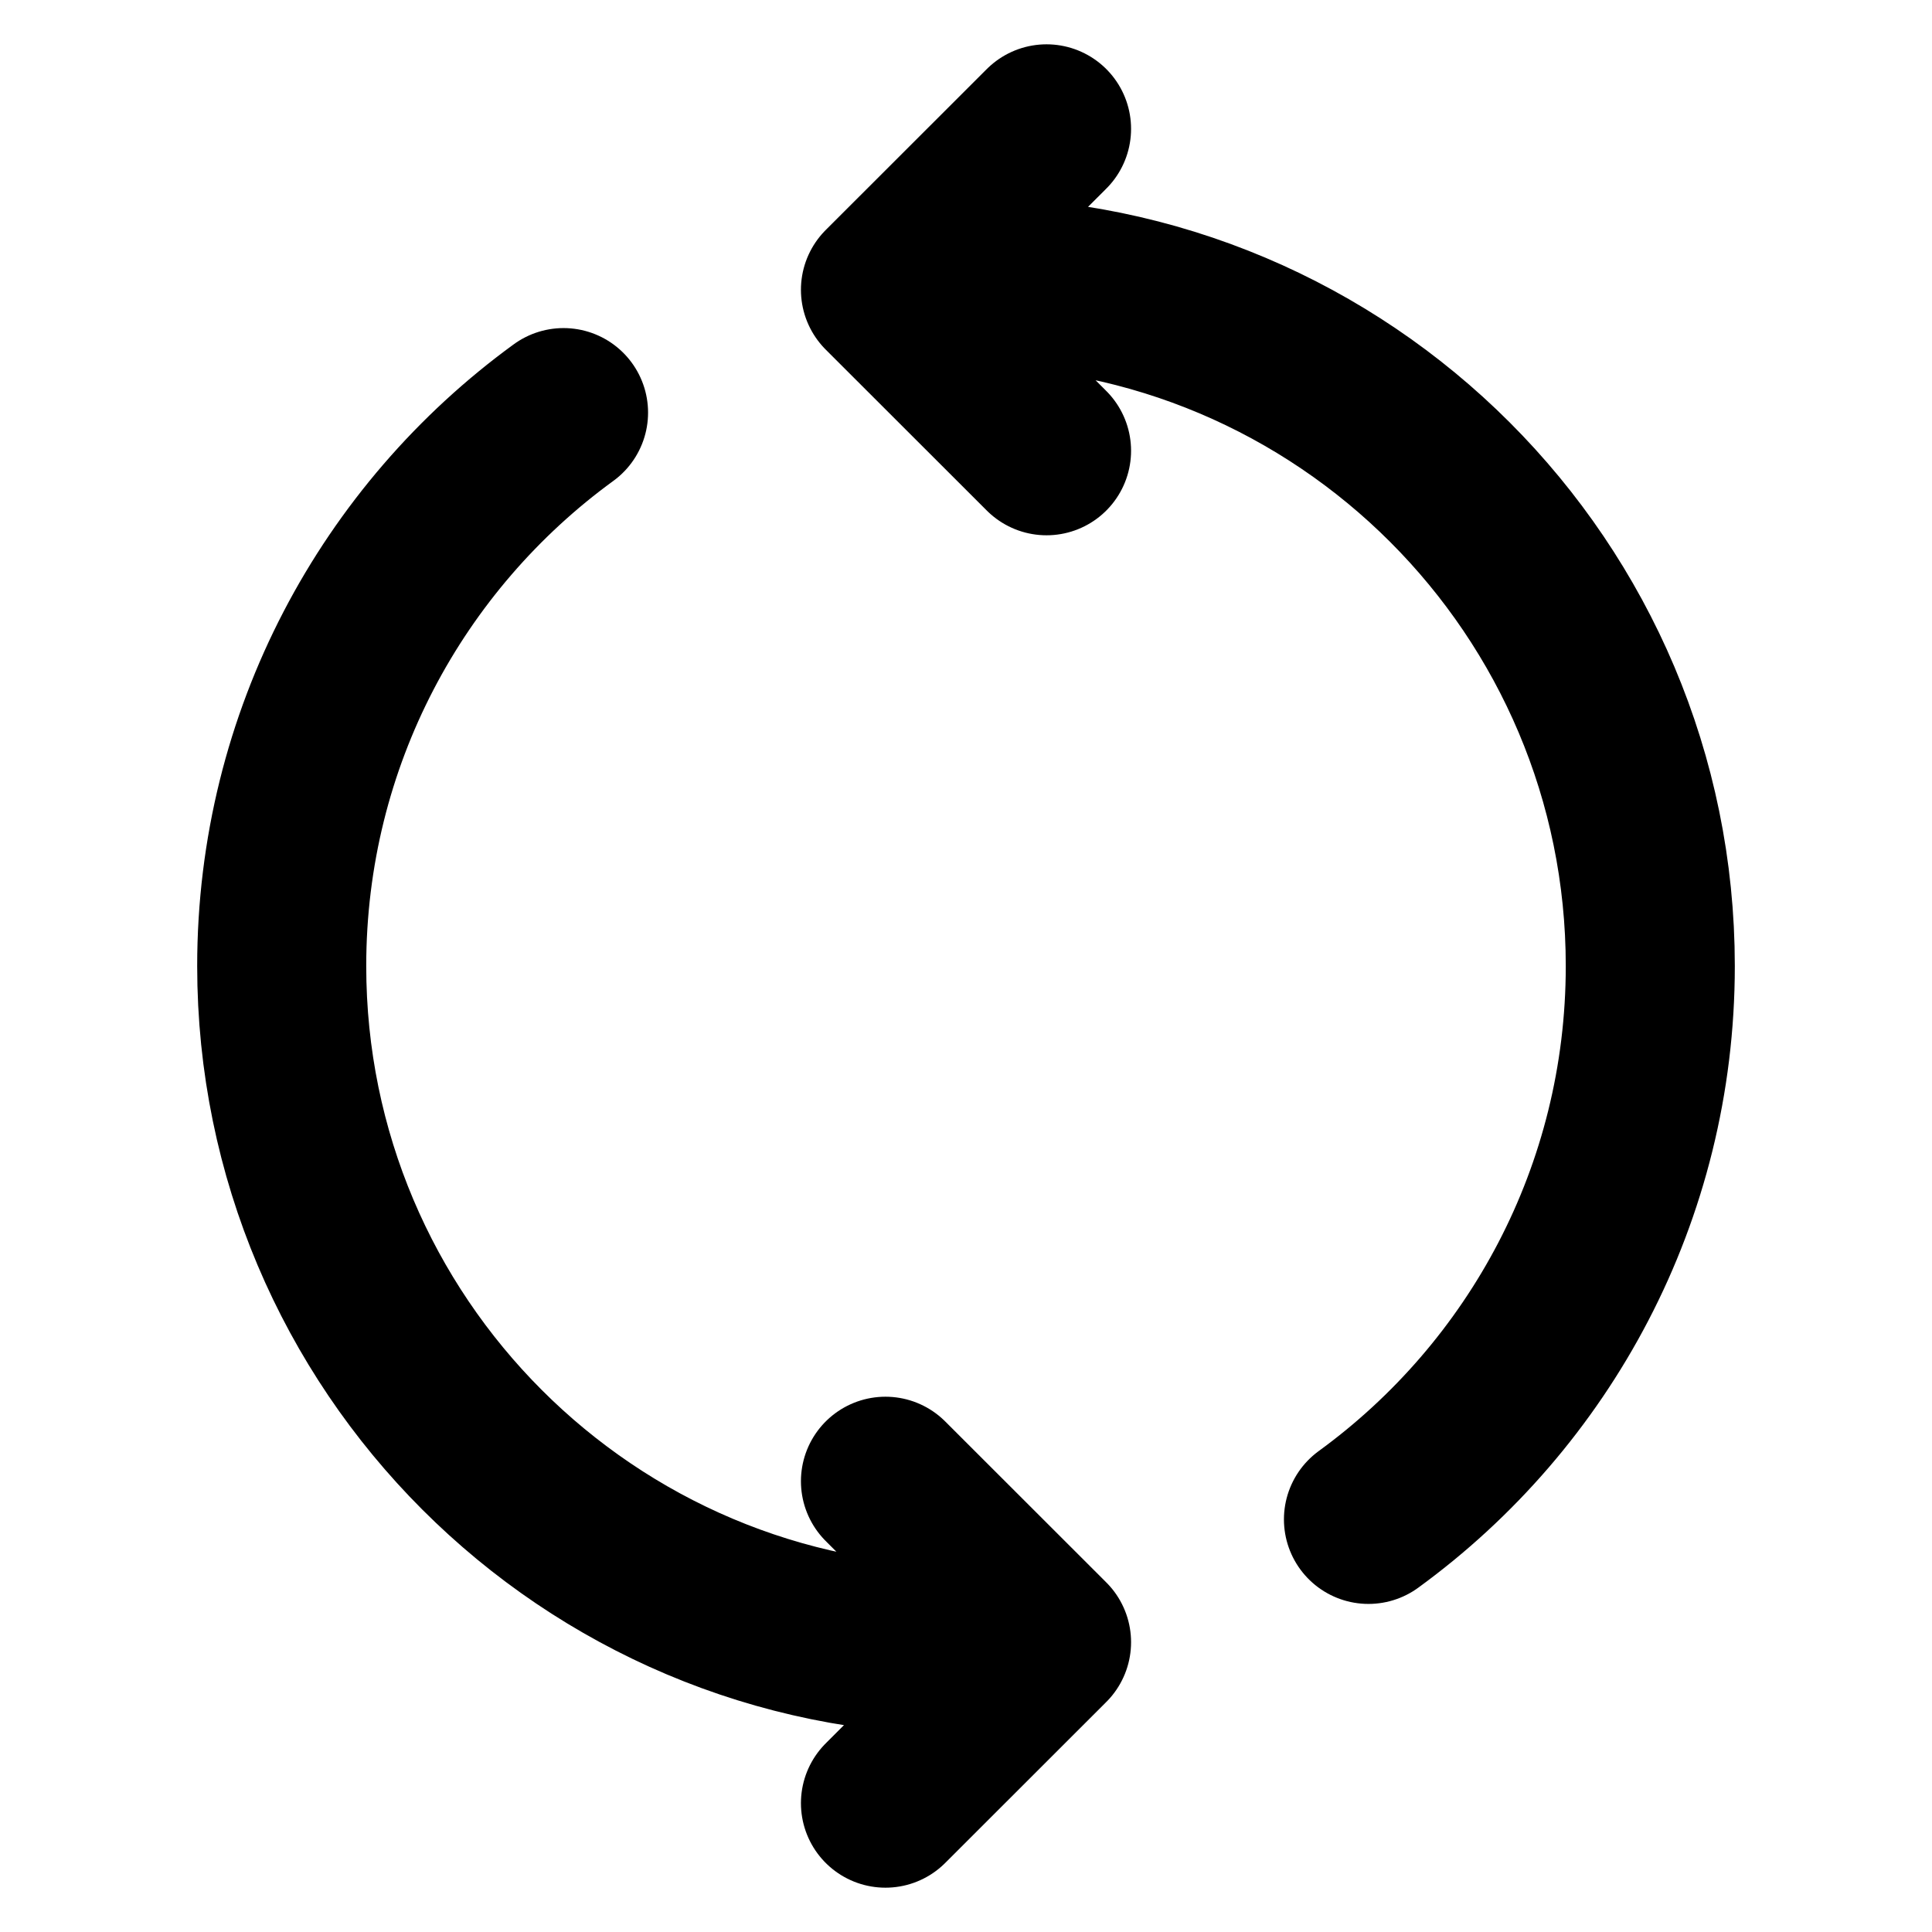 <svg width="16" height="16" viewBox="0 0 16 16" fill="none" xmlns="http://www.w3.org/2000/svg">
<path d="M11.333 12.583C12.748 11.553 13.667 9.884 13.667 8C13.667 4.87 11.13 2.333 8 2.333H7.667M8 13.667C4.87 13.667 2.333 11.13 2.333 8C2.333 6.116 3.252 4.447 4.667 3.417M7.333 14.933L8.667 13.6L7.333 12.267M8.667 3.733L7.333 2.4L8.667 1.067" stroke="currentColor" stroke-width="1.4" stroke-linecap="round" stroke-linejoin="round"/>
</svg>
